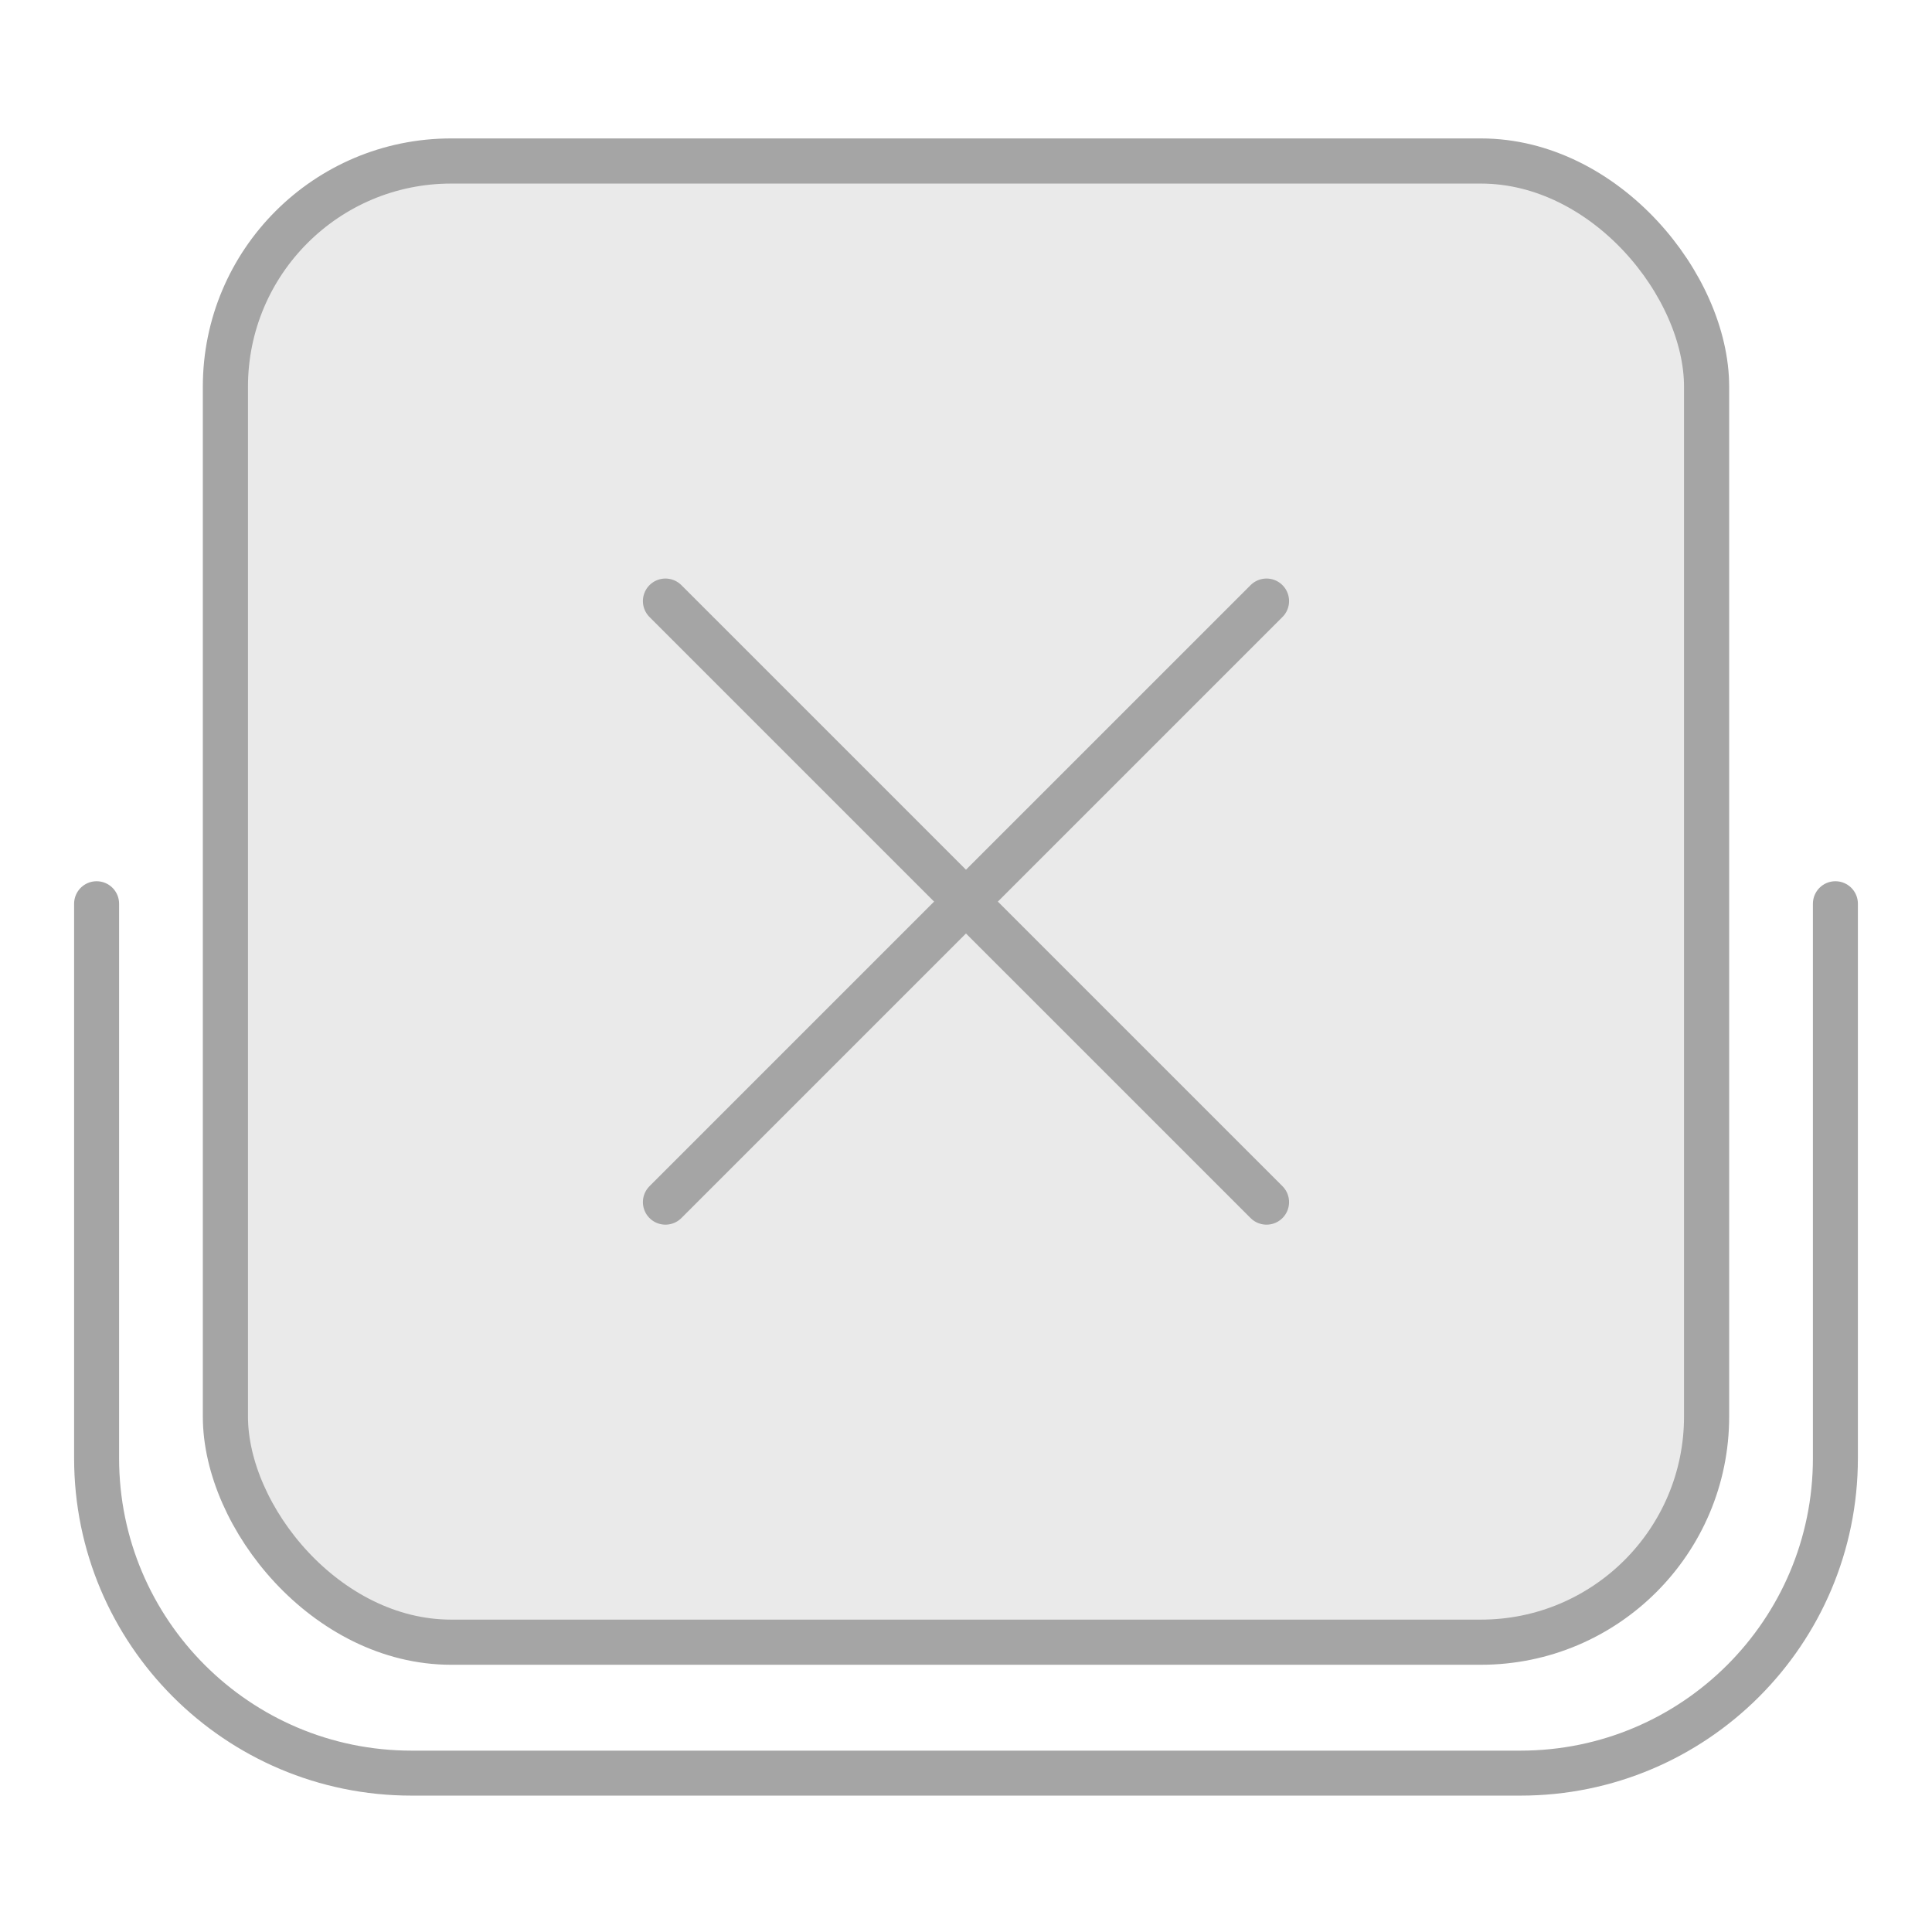 <svg width="60" height="60" viewBox="0 0 60 60" fill="none" xmlns="http://www.w3.org/2000/svg">
<path d="M57 28.066V45.285C57 50.687 52.621 55.066 47.219 55.066H12.781C7.379 55.066 3 50.687 3 45.285V28.066" stroke="#A5A5A5" stroke-width="1.397" stroke-linecap="round"/>
<rect x="7" y="5" width="46" height="46" rx="7.01" fill="#EAEAEA" stroke="#A5A5A5" stroke-width="1.402"/>
<path d="M39.333 18.667L20.666 37.333" stroke="#A5A5A5" stroke-width="1.4" stroke-linecap="round" stroke-linejoin="round"/>
<path d="M20.666 18.667L39.333 37.333" stroke="#A5A5A5" stroke-width="1.4" stroke-linecap="round" stroke-linejoin="round"/>
</svg>
